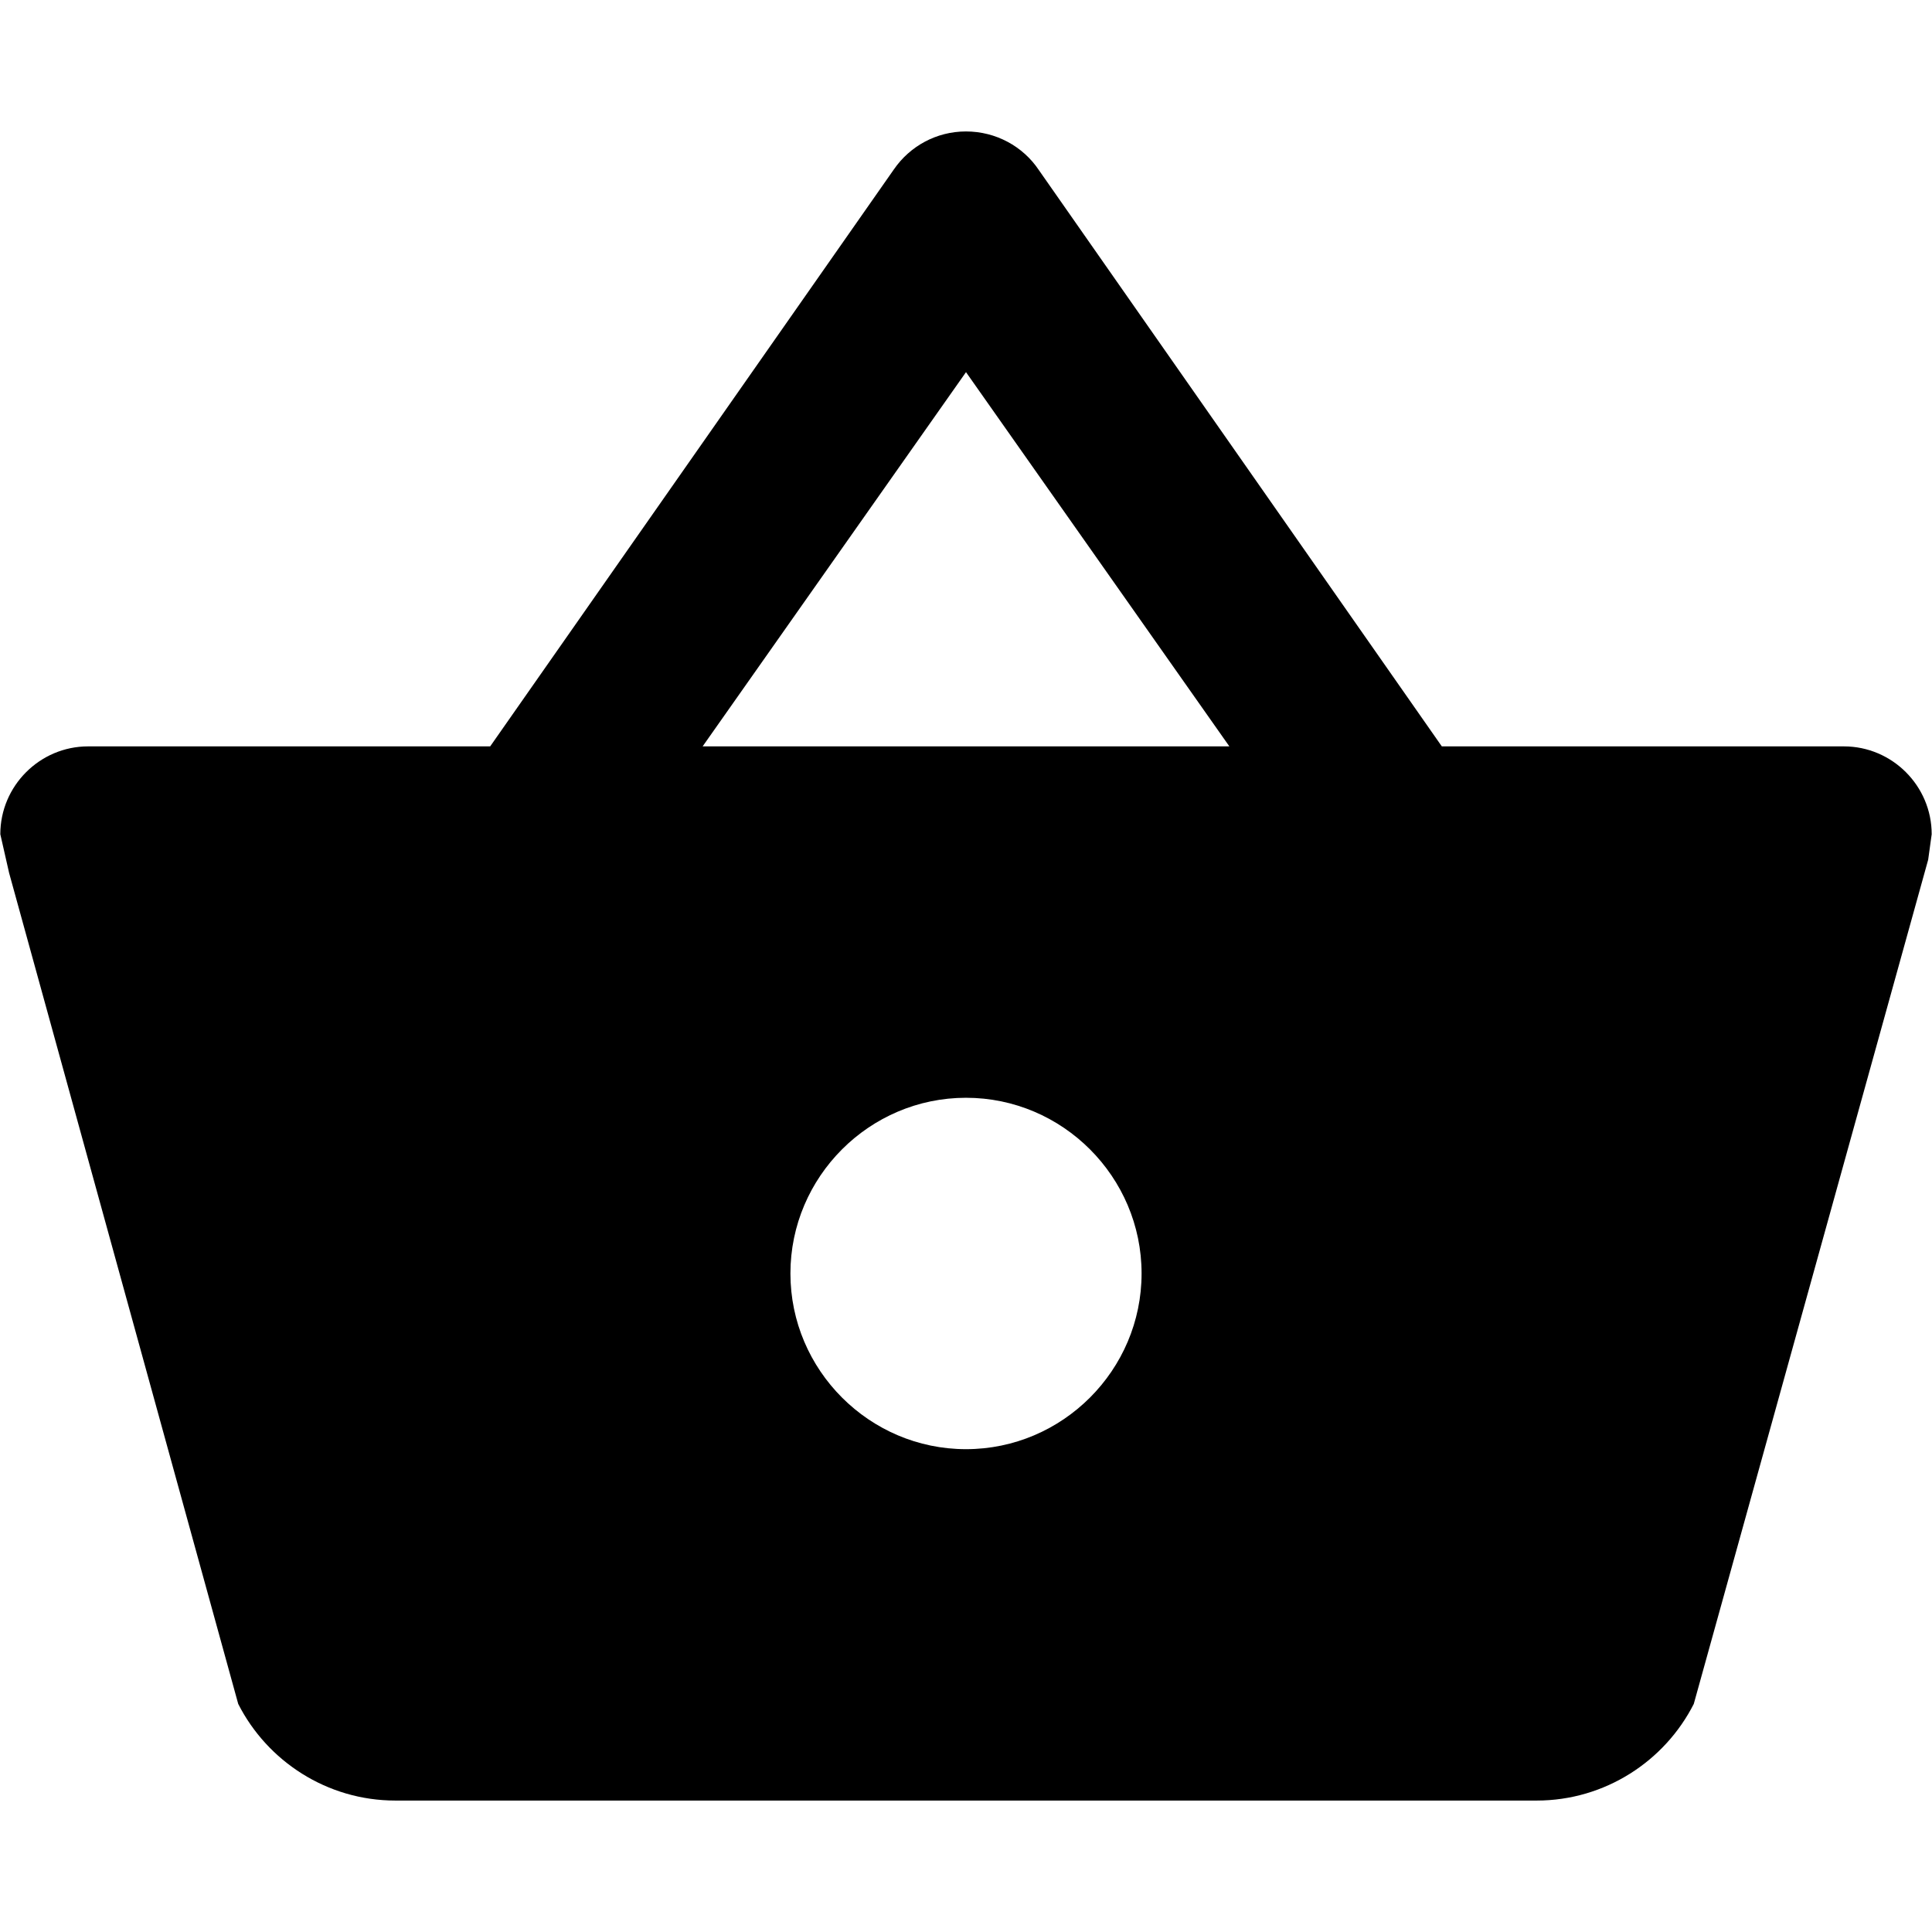 <svg viewBox="0 0 1024 1024" version="1.1" xmlns="http://www.w3.org/2000/svg">
  <g class="fore">
    <path d="m209.553,954.333c-36.294,0 -67.934,-20.953 -83.289,-51.218l0,0l-121.444,-440.471l-4.653,-20.487c0,-25.609 20.939,-46.561 46.53,-46.561l213.109,0l214.039,-305.908c8.375,-12.106 22.335,-20.021 38.155,-20.021c15.82,0 30.245,7.915 38.62,20.487l213.574,305.443l213.109,0c25.592,0 46.53,20.953 46.53,46.561l-1.861,13.503l-124.236,447.455c-15.355,30.265 -46.996,51.218 -83.289,51.218l-604.894,0m302.447,-757.088l-139.591,198.352l279.182,0l-139.591,-198.352m0,384.597c-51.183,0 -93.061,41.905 -93.061,93.123c0,51.218 41.877,93.123 93.061,93.123c51.183,0 93.061,-41.905 93.061,-93.123c0,-51.218 -41.877,-93.123 -93.061,-93.123z"></path>
  </g>
</svg>